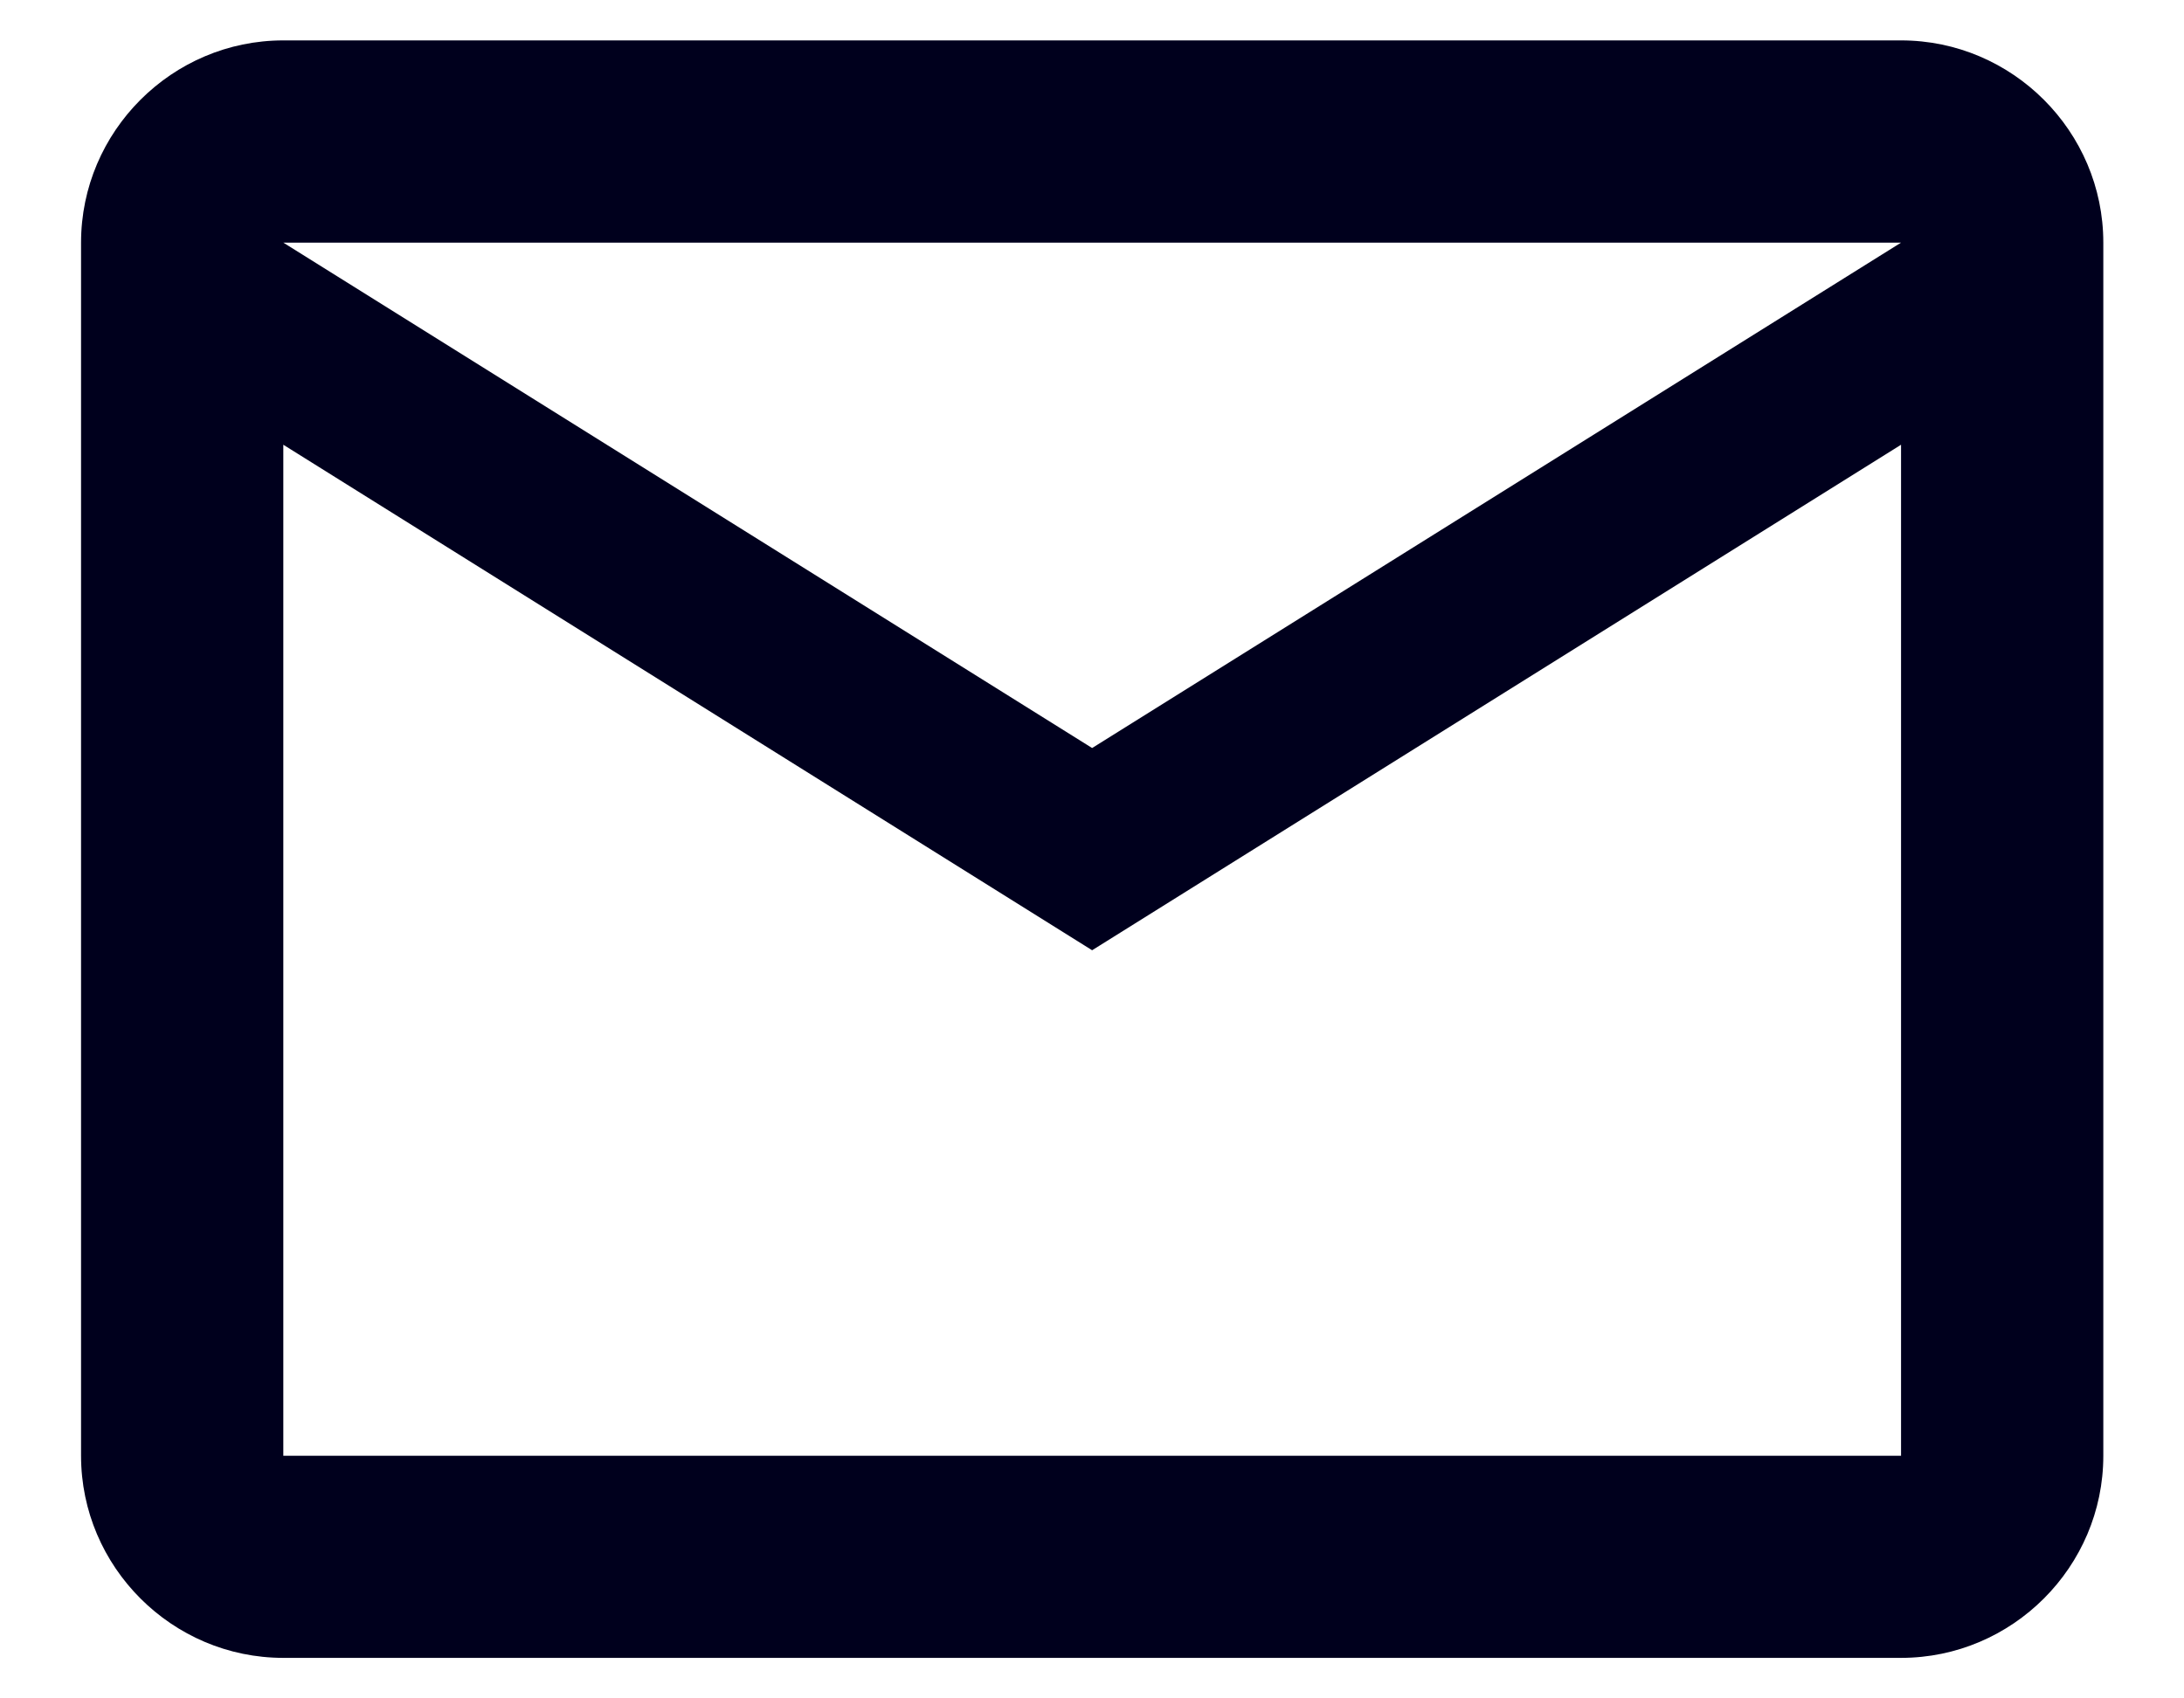 <svg width="18" height="14" viewBox="0 0 18 14" fill="none" xmlns="http://www.w3.org/2000/svg">
<path d="M17.335 2C17.335 1.083 16.585 0.333 15.668 0.333H2.335C1.418 0.333 0.668 1.083 0.668 2V12C0.668 12.916 1.418 13.666 2.335 13.666H15.668C16.585 13.666 17.335 12.916 17.335 12V2ZM15.668 2L9.001 6.166L2.335 2H15.668ZM15.668 12H2.335V3.666L9.001 7.833L15.668 3.666V12Z" fill="#00001D"/>
</svg>
